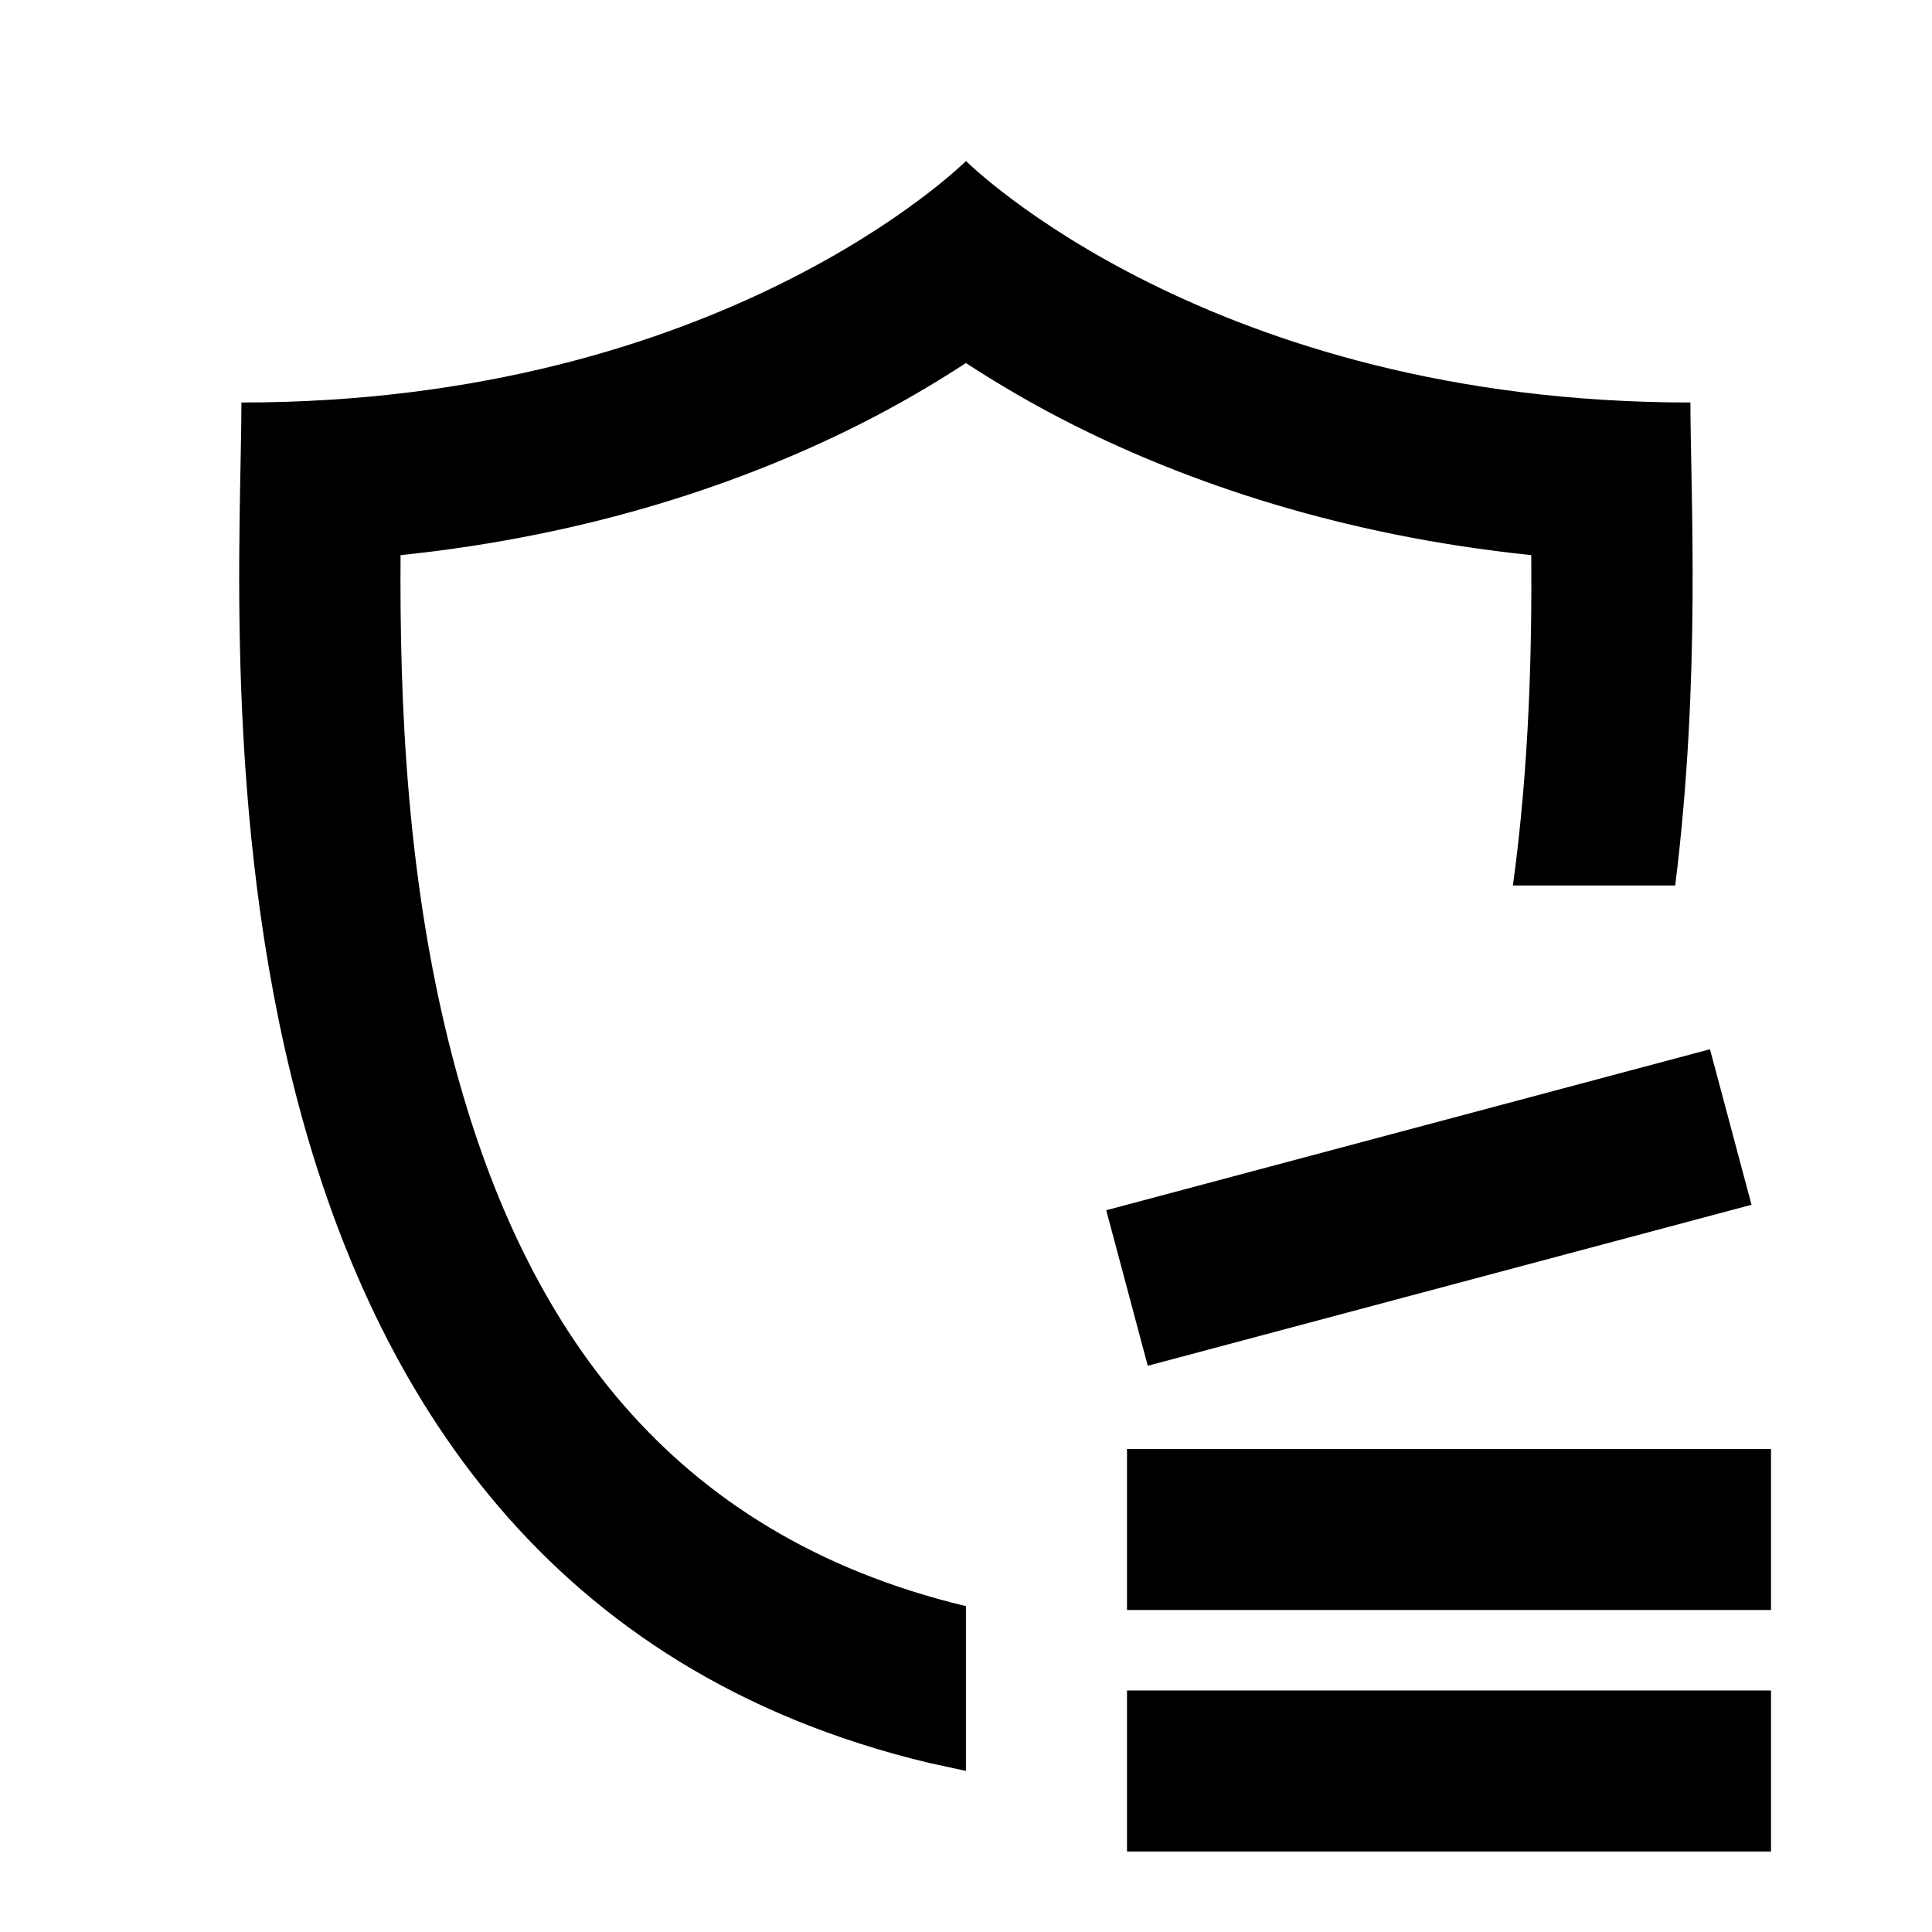 <svg xmlns="http://www.w3.org/2000/svg" width="24" height="24" viewBox="0 0 24 24" fill="none"><rect width="24" height="24" fill="none"/>
<path d="M22 23H14V21H22V23Z" fill="#000000"/>
<path d="M12 2C12.03 2.03 15.03 5 20.999 5C20.999 6.101 21.133 8.414 20.81 11H18.794C18.999 9.499 19.03 8.07 19.022 6.896C16.631 6.648 14.738 5.981 13.355 5.289C12.827 5.025 12.376 4.755 11.999 4.51C11.622 4.755 11.171 5.025 10.643 5.289C9.26 5.981 7.367 6.648 4.976 6.896C4.965 8.672 5.04 11.031 5.678 13.343C6.525 16.414 8.26 19.055 11.999 19.952V21.999L11.539 21.899C2.032 19.627 2.999 7.953 2.999 5C8.962 5 11.963 2.037 12 2Z" fill="#000000"/>
<path d="M22 20H14V18H22V20Z" fill="#000000"/>
<path d="M21.758 14.966L14.258 16.966L13.742 15.034L21.242 13.034L21.758 14.966Z" fill="#000000"/>
</svg>

